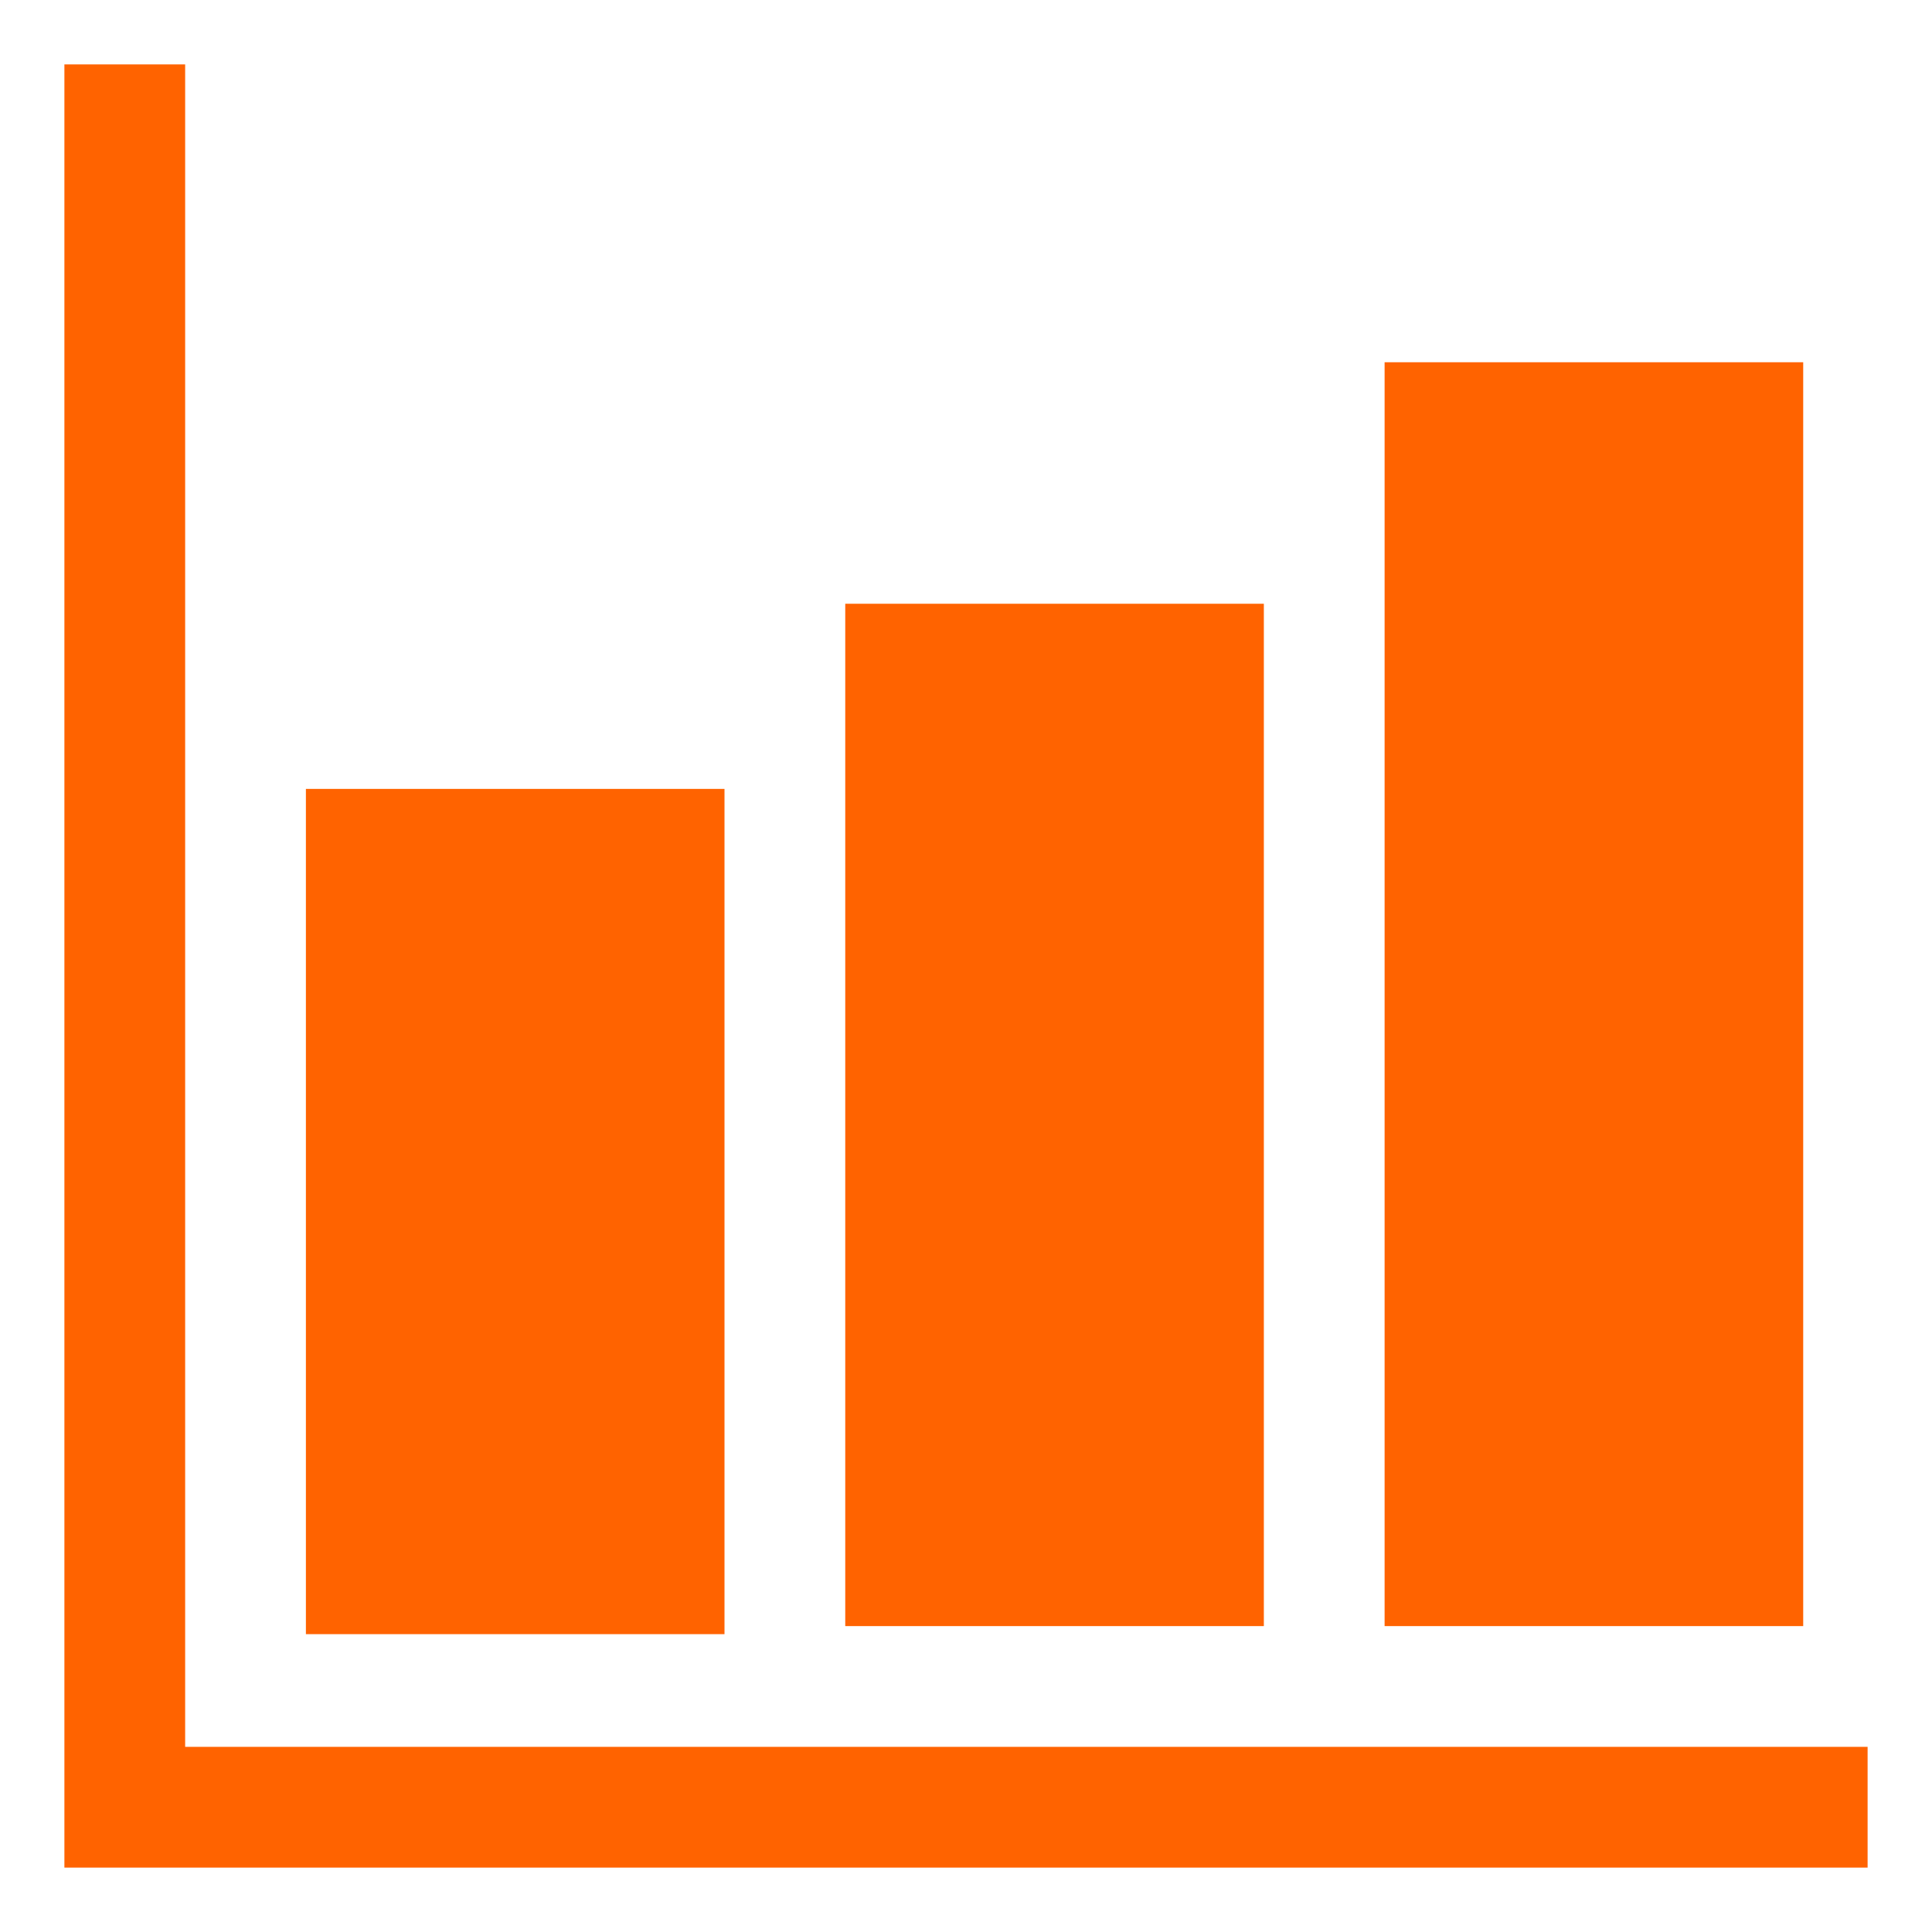 <?xml version="1.0" encoding="utf-8"?>
<!-- Generator: Adobe Illustrator 20.1.0, SVG Export Plug-In . SVG Version: 6.00 Build 0)  -->
<svg version="1.1" id="Capa_1" xmlns="http://www.w3.org/2000/svg" xmlns:xlink="http://www.w3.org/1999/xlink" x="0px" y="0px"
	 viewBox="0 0 24 24" style="enable-background:new 0 0 24 24;" xml:space="preserve">
<style type="text/css">
	.st0{fill:#FF6300;}
</style>
<title>99. Icons/Sharp/bar-chart</title>
<g>
	<polygon class="st0" points="2.3,21.7 2.3,0.8 0.8,0.8 0.8,23.2 23.2,23.2 23.2,21.7 	"/>
	<rect x="10.5" y="7.5" class="st0" width="5.2" height="12.7"/>
	<rect x="17.2" y="4.5" class="st0" width="5.2" height="15.7"/>
	<rect x="3.8" y="9.8" class="st0" width="5.2" height="10.5"/>
</g>
</svg>
